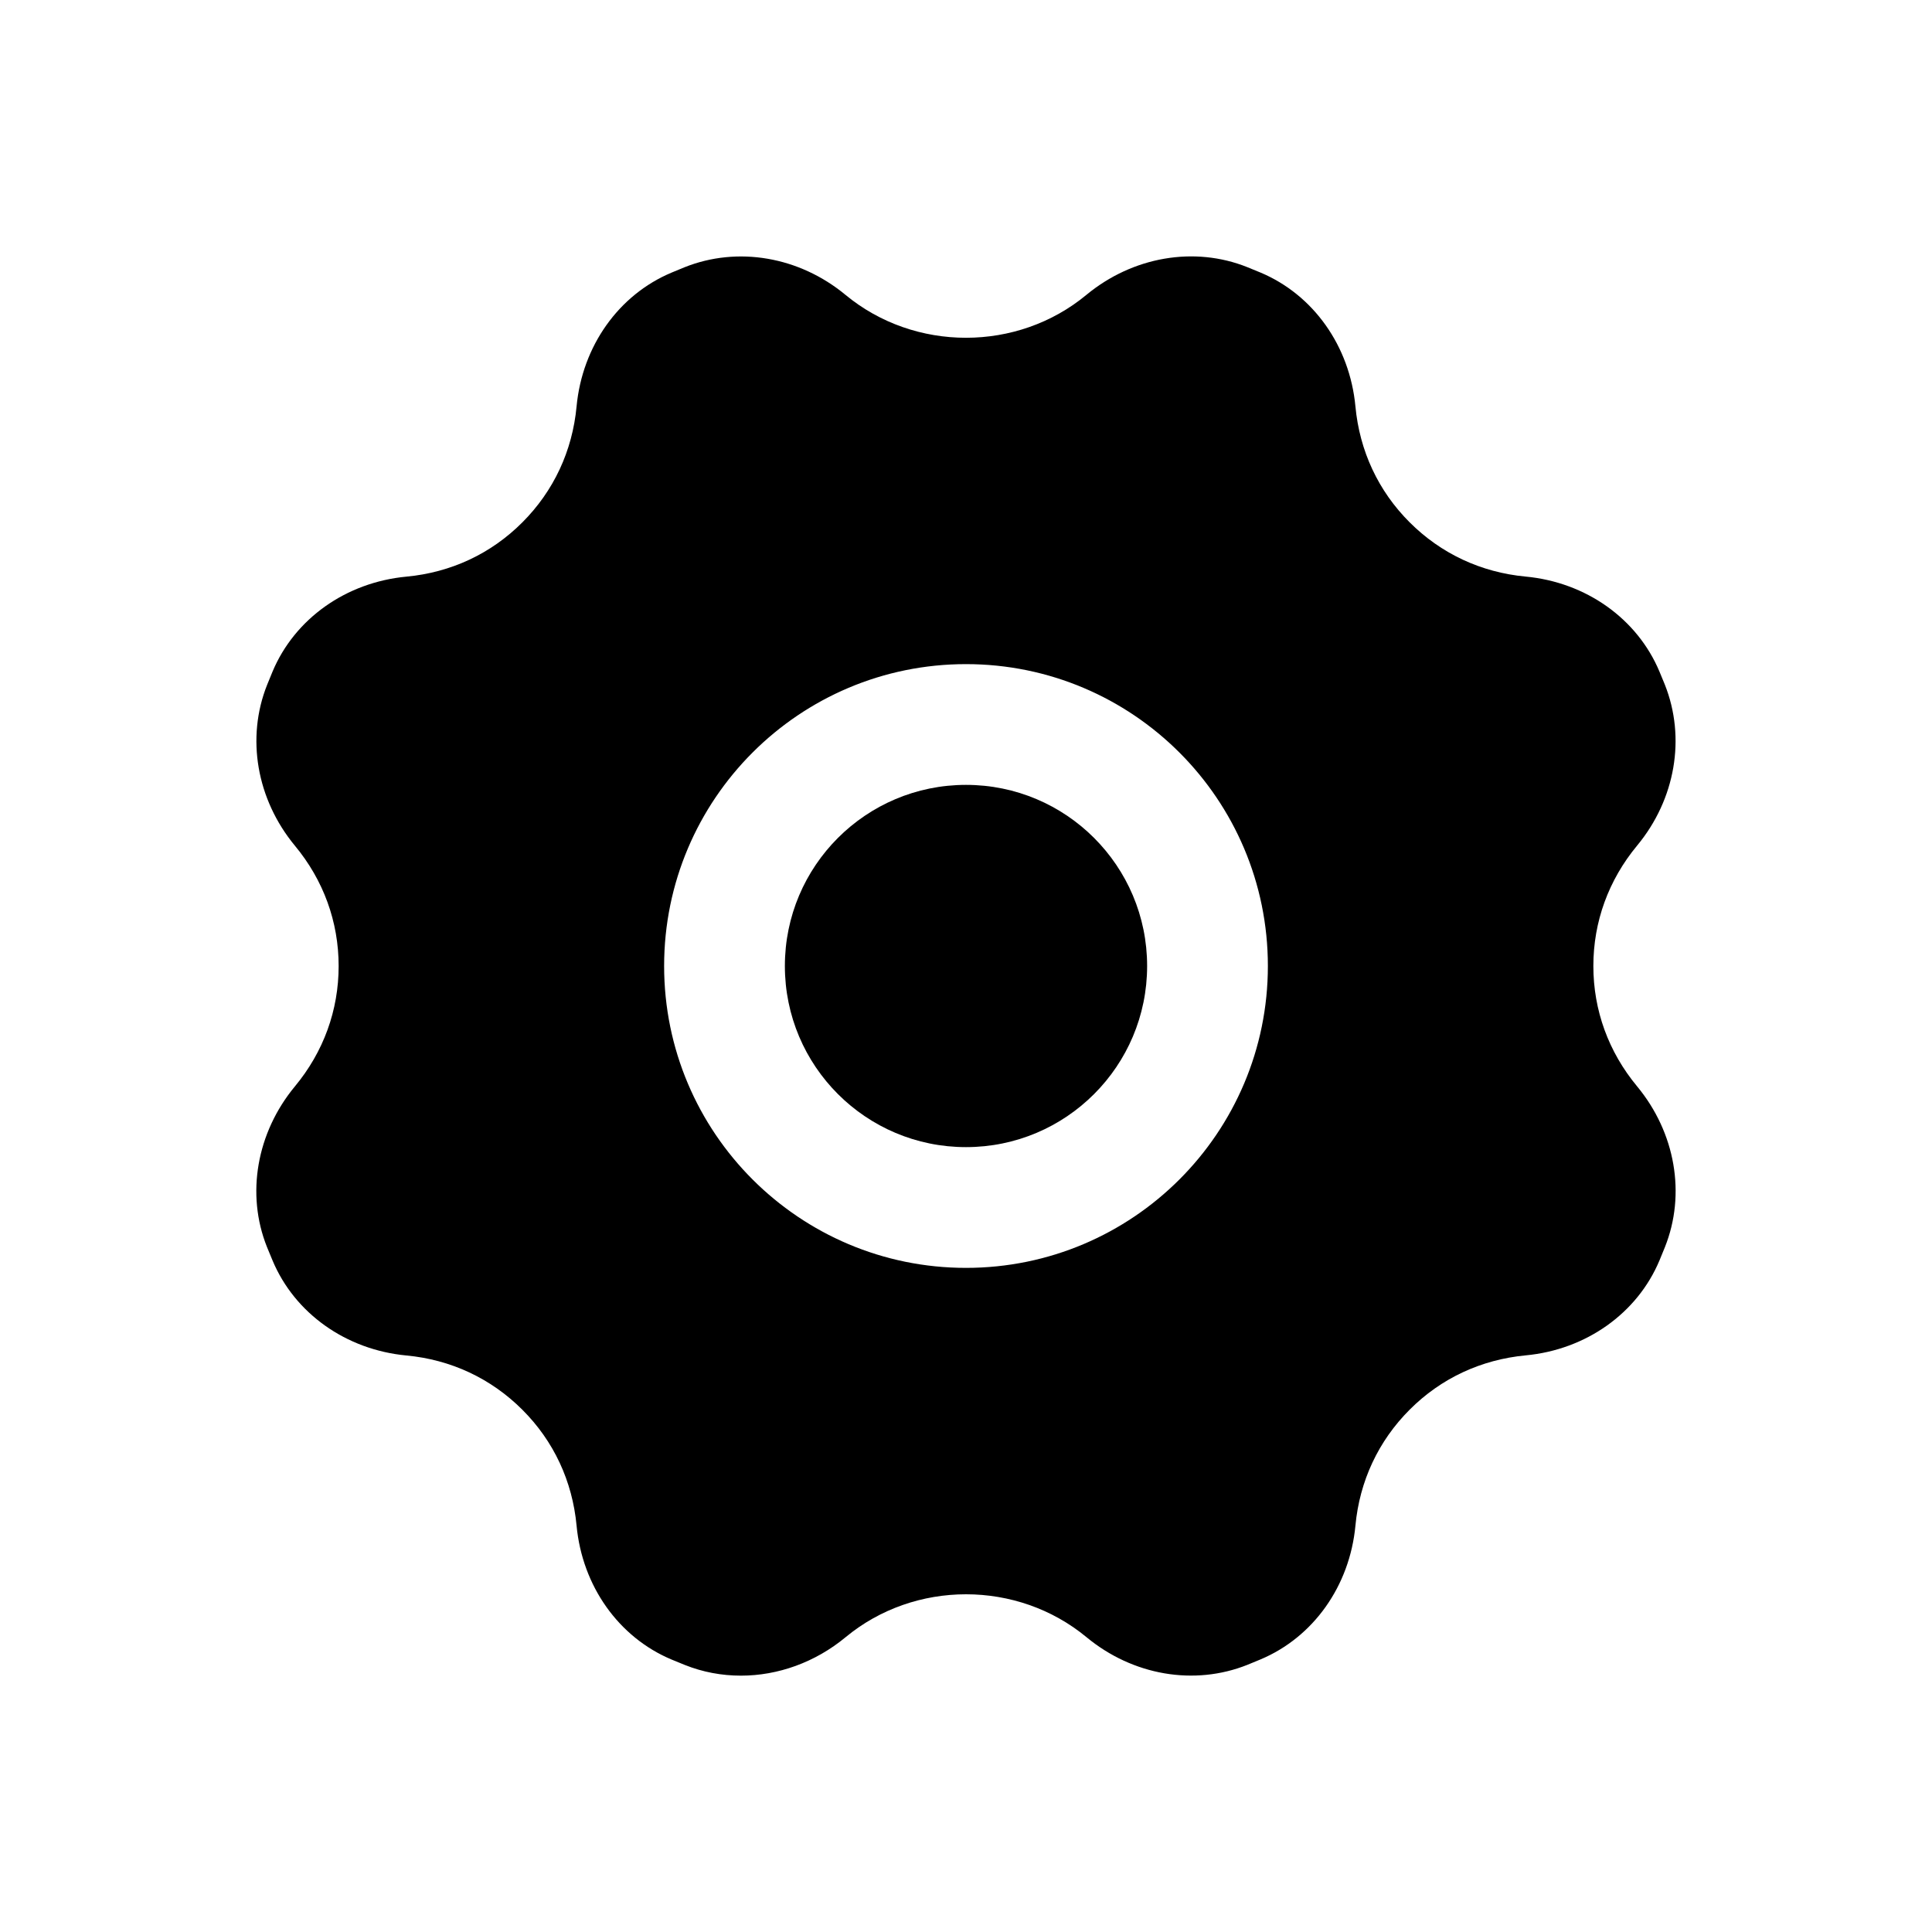 <svg width="32" height="32" viewBox="0 0 32 32" fill="none" xmlns="http://www.w3.org/2000/svg">
<path d="M19 16C19 17.657 17.657 19 16 19C14.343 19 13 17.657 13 16C13 14.343 14.343 13 16 13C17.657 13 19 14.343 19 16Z" fill="black"/>
<path fill-rule="evenodd" clip-rule="evenodd" d="M26.391 16C26.391 16.733 26.642 17.423 27.116 17.994C27.75 18.76 27.927 19.779 27.576 20.657L27.486 20.877C27.119 21.752 26.27 22.355 25.271 22.449C24.531 22.519 23.867 22.829 23.349 23.348C22.83 23.867 22.519 24.531 22.45 25.27C22.356 26.268 21.754 27.118 20.876 27.486L20.663 27.574C19.78 27.927 18.761 27.75 17.996 27.117C16.85 26.169 15.149 26.17 14.006 27.117C13.501 27.535 12.884 27.754 12.272 27.754C11.955 27.754 11.641 27.696 11.343 27.577L11.123 27.487C10.246 27.119 9.644 26.269 9.55 25.27C9.481 24.532 9.171 23.868 8.652 23.35C8.133 22.831 7.469 22.52 6.73 22.451C5.73 22.356 4.881 21.753 4.514 20.877L4.421 20.652C4.073 19.78 4.25 18.761 4.883 17.996C5.358 17.424 5.609 16.734 5.609 16.001C5.609 15.268 5.358 14.578 4.884 14.007C4.25 13.24 4.074 12.221 4.424 11.344L4.514 11.124C4.882 10.247 5.732 9.645 6.731 9.551C7.469 9.482 8.133 9.172 8.651 8.653C9.17 8.134 9.481 7.47 9.55 6.731C9.644 5.733 10.246 4.883 11.124 4.515L11.337 4.427C12.219 4.074 13.239 4.251 14.004 4.884C15.15 5.832 16.851 5.831 17.994 4.884C18.761 4.25 19.783 4.074 20.657 4.424L20.877 4.514C21.754 4.882 22.356 5.732 22.45 6.731C22.519 7.469 22.829 8.133 23.348 8.651C23.867 9.17 24.531 9.481 25.27 9.55C26.268 9.644 27.118 10.246 27.486 11.124L27.574 11.337C27.926 12.22 27.75 13.239 27.117 14.004C26.642 14.577 26.391 15.267 26.391 16ZM21 16C21 18.761 18.761 21 16 21C13.239 21 11 18.761 11 16C11 13.239 13.239 11 16 11C18.761 11 21 13.239 21 16Z" fill="black"/>
</svg>
